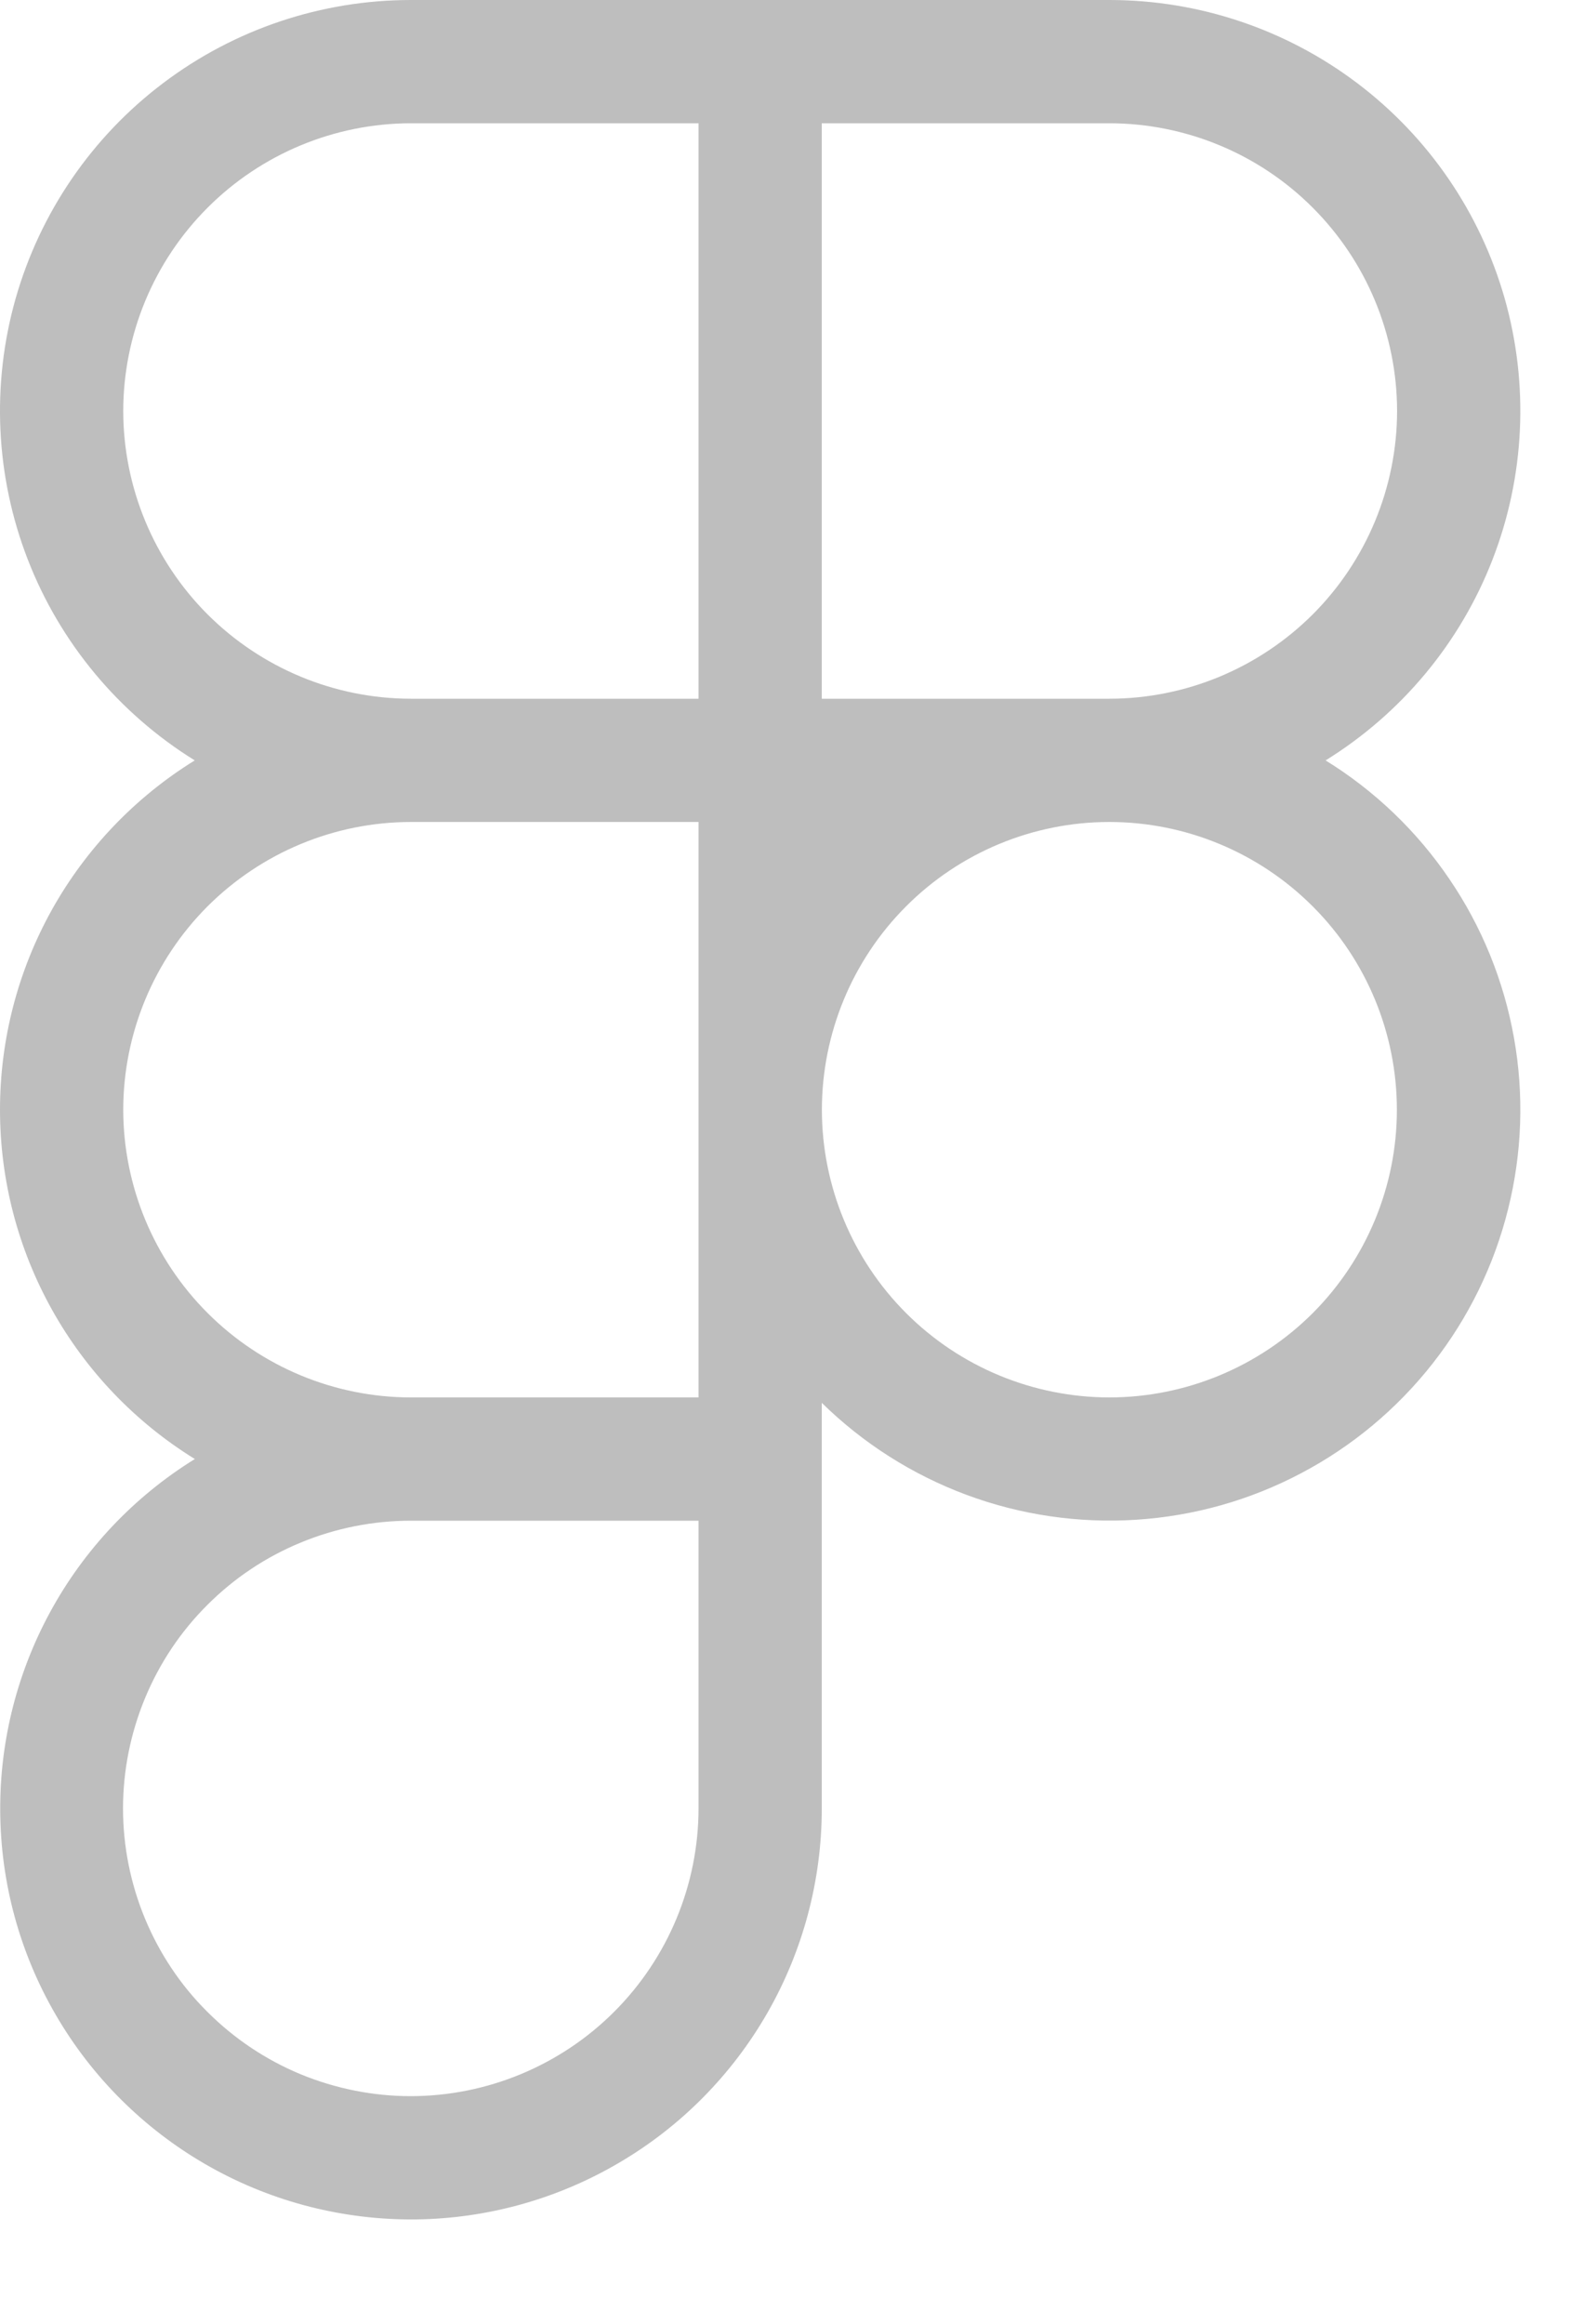 <svg width="15" height="22" viewBox="0 0 15 22" fill="none" xmlns="http://www.w3.org/2000/svg">
<path d="M12.553 7.199C13.273 6.753 13.828 6.086 14.134 5.297C14.44 4.508 14.48 3.64 14.249 2.826C14.017 2.012 13.527 1.296 12.851 0.786C12.176 0.276 11.352 -0 10.506 2.02984e-07H3.891C3.045 -0 2.221 0.276 1.546 0.786C0.87 1.296 0.38 2.012 0.148 2.826C-0.083 3.64 -0.043 4.508 0.263 5.297C0.569 6.086 1.125 6.753 1.844 7.199C1.281 7.547 0.815 8.034 0.492 8.612C0.169 9.191 -9.55188e-06 9.843 4.03833e-10 10.506C9.55269e-06 11.169 0.169 11.82 0.492 12.399C0.815 12.978 1.281 13.465 1.845 13.813C1.268 14.17 0.795 14.671 0.472 15.267C0.149 15.863 -0.013 16.533 0.003 17.211C0.018 17.889 0.21 18.55 0.561 19.131C0.911 19.711 1.407 20.19 1.999 20.52C2.591 20.85 3.259 21.019 3.937 21.012C4.615 21.004 5.279 20.819 5.863 20.475C6.448 20.132 6.932 19.642 7.269 19.053C7.605 18.465 7.782 17.799 7.782 17.121V13.281C8.173 13.665 8.639 13.961 9.152 14.152C9.665 14.343 10.213 14.423 10.759 14.388C11.305 14.353 11.838 14.203 12.322 13.947C12.806 13.692 13.23 13.338 13.568 12.907C13.906 12.476 14.149 11.979 14.281 11.448C14.414 10.917 14.433 10.364 14.337 9.826C14.241 9.287 14.033 8.774 13.725 8.322C13.418 7.869 13.018 7.486 12.553 7.199ZM13.23 3.891C13.229 4.613 12.942 5.305 12.432 5.816C11.921 6.326 11.23 6.614 10.508 6.615L10.506 6.615L10.502 6.615L7.782 6.615V1.167H10.506C11.228 1.168 11.921 1.455 12.431 1.966C12.942 2.477 13.229 3.169 13.23 3.891ZM1.167 3.891C1.168 3.169 1.455 2.477 1.966 1.966C2.477 1.455 3.169 1.168 3.891 1.167H6.615V6.615H3.891L3.889 6.615C3.167 6.614 2.476 6.326 1.965 5.816C1.455 5.305 1.168 4.613 1.167 3.891ZM1.167 10.506C1.168 9.784 1.455 9.092 1.965 8.581C2.476 8.071 3.167 7.783 3.889 7.782L3.891 7.782L6.615 7.782V13.23L3.891 13.23C3.169 13.229 2.477 12.942 1.966 12.431C1.455 11.92 1.168 11.228 1.167 10.506ZM3.891 19.845C3.533 19.845 3.179 19.774 2.848 19.638C2.517 19.501 2.217 19.3 1.964 19.047C1.71 18.795 1.51 18.494 1.373 18.164C1.236 17.833 1.165 17.479 1.165 17.121C1.165 16.763 1.236 16.409 1.373 16.078C1.51 15.747 1.71 15.447 1.964 15.194C2.217 14.941 2.517 14.74 2.848 14.604C3.179 14.467 3.533 14.397 3.891 14.397L6.615 14.397V17.121C6.614 17.843 6.327 18.535 5.816 19.046C5.306 19.556 4.613 19.844 3.891 19.845ZM10.506 13.23C9.784 13.229 9.092 12.943 8.581 12.432C8.071 11.922 7.784 11.23 7.783 10.508C7.783 9.786 8.069 9.093 8.579 8.582C9.088 8.071 9.78 7.783 10.502 7.782H10.506L10.508 7.782C11.23 7.783 11.922 8.071 12.432 8.582C12.942 9.092 13.228 9.785 13.228 10.507C13.228 11.229 12.941 11.921 12.431 12.432C11.92 12.942 11.228 13.229 10.506 13.23Z" fill="#BEBEBE"/>
</svg>
